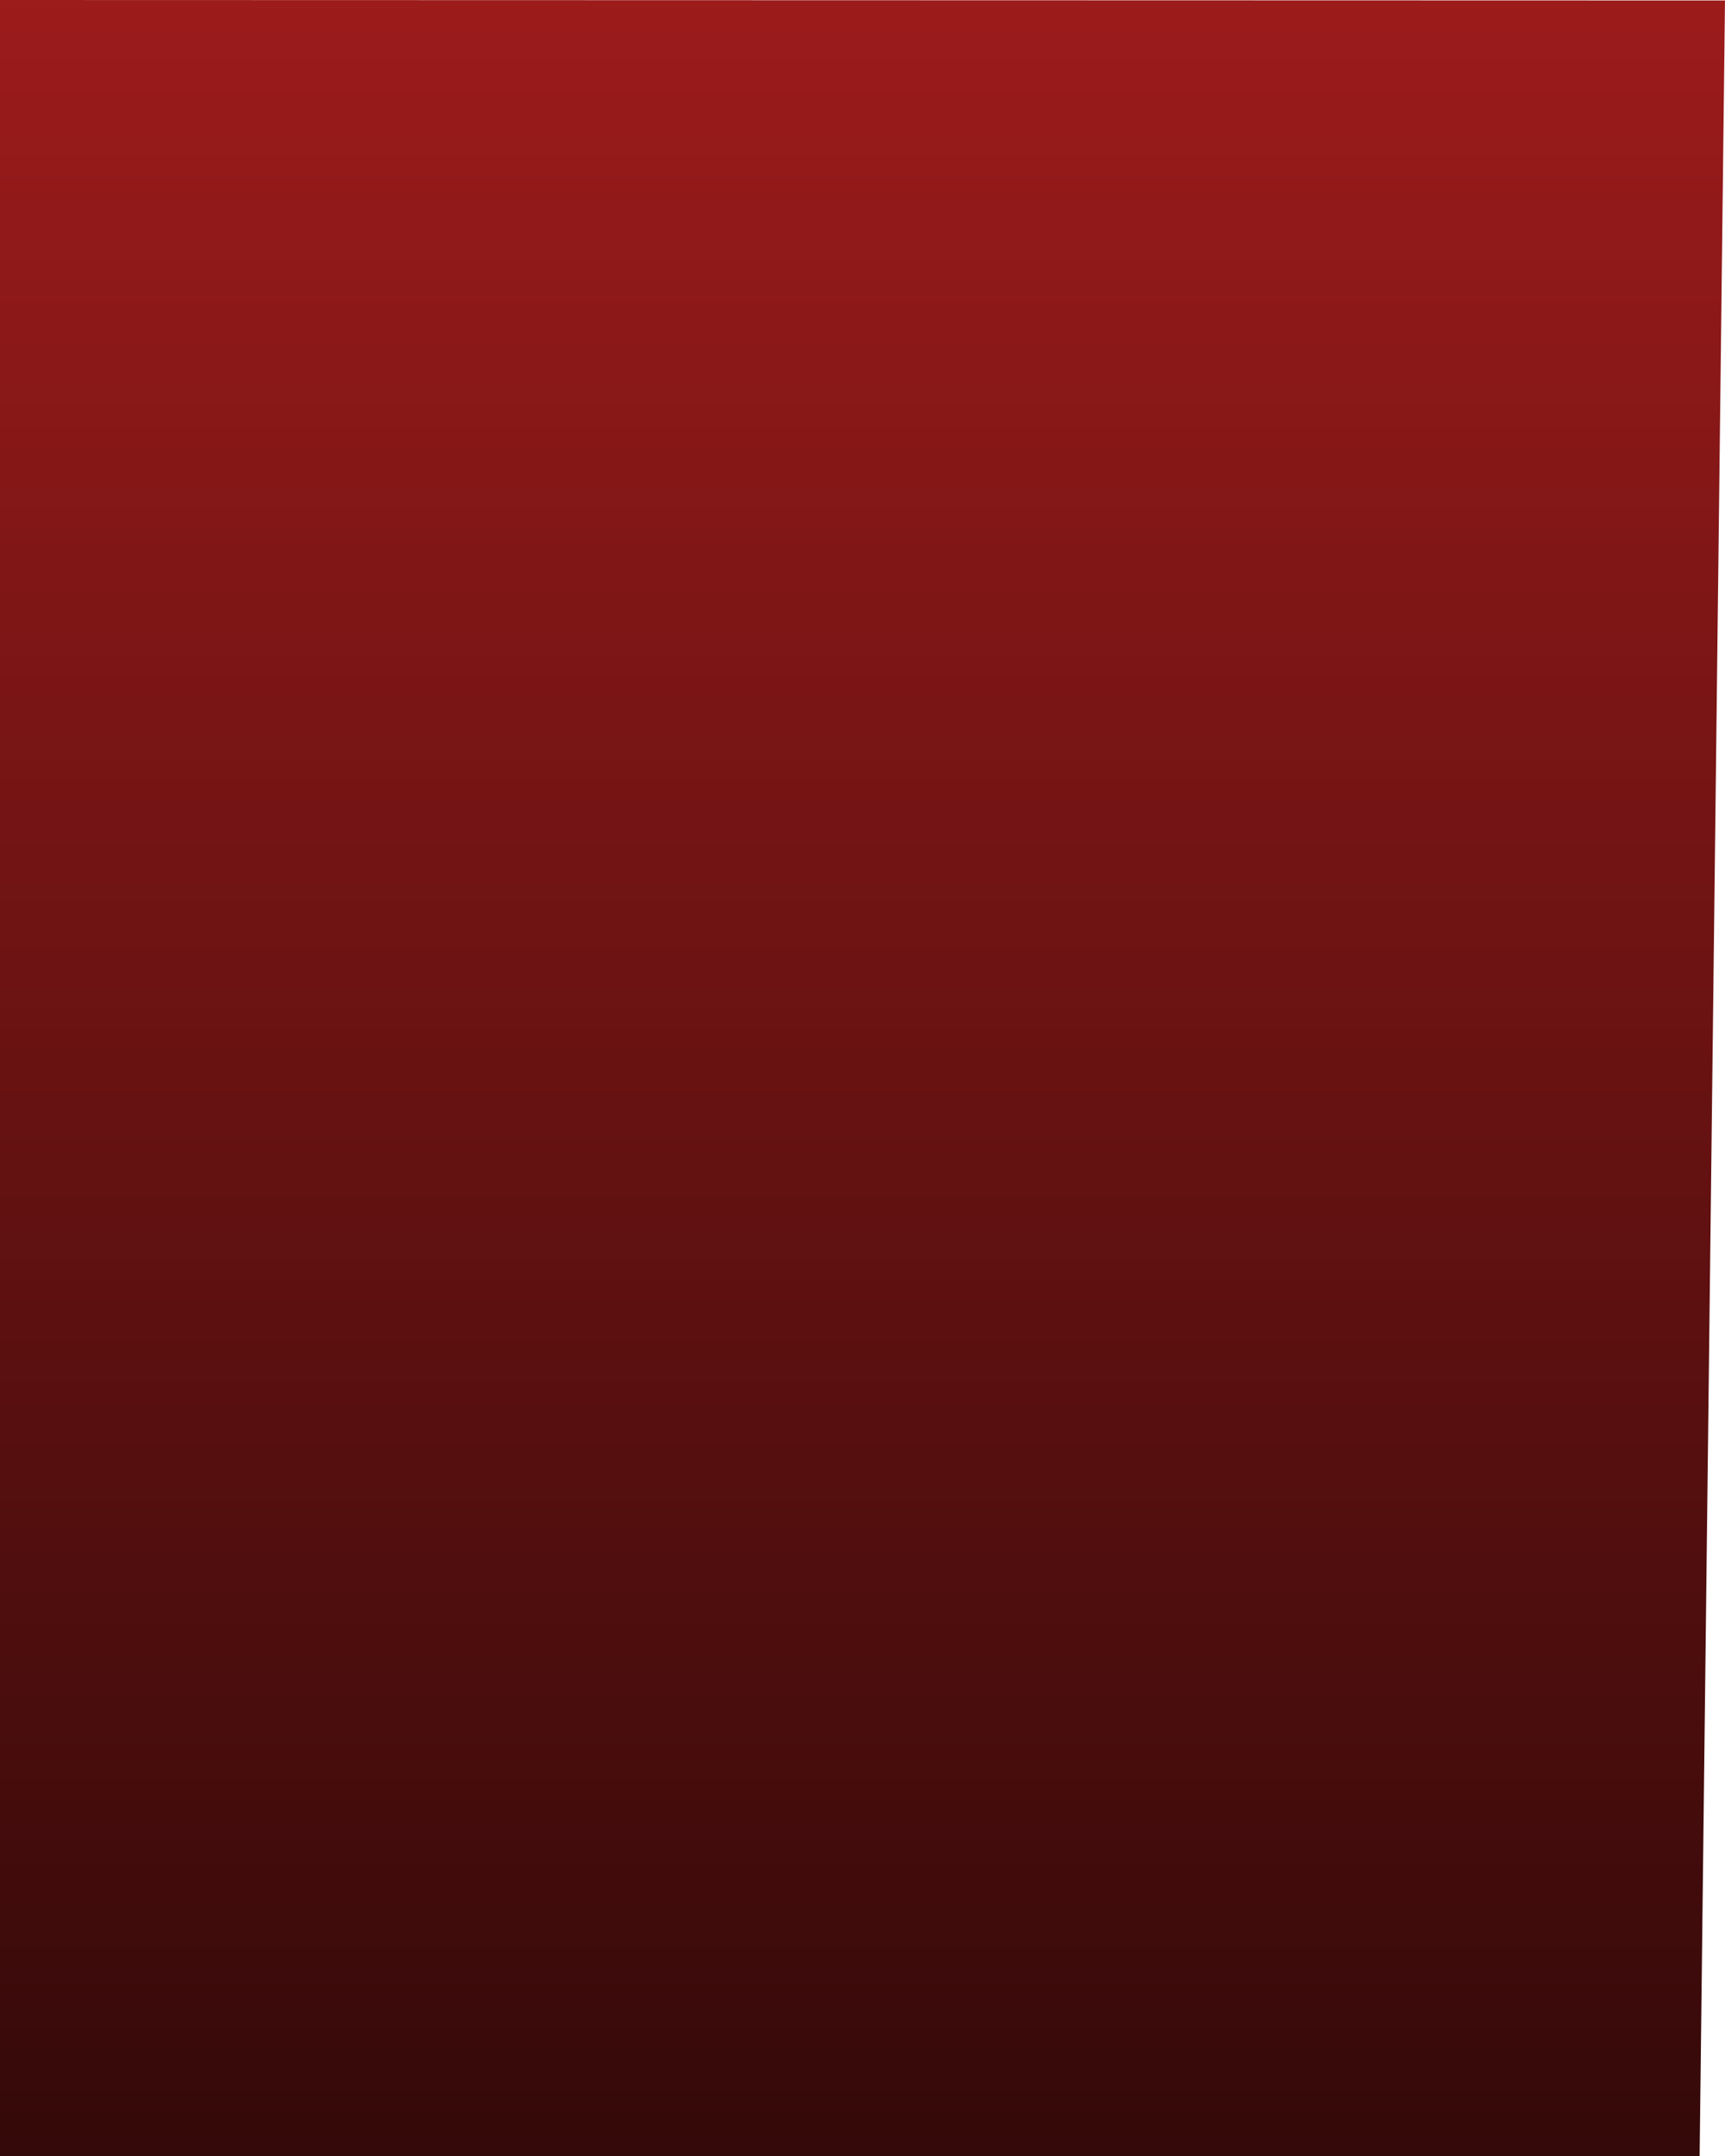 <?xml version="1.0" encoding="UTF-8" standalone="no"?>
<svg xmlns:xlink="http://www.w3.org/1999/xlink" height="680.0px" width="544.0px" xmlns="http://www.w3.org/2000/svg">
  <g transform="matrix(1.0, 0.0, 0.0, 1.0, 0.0, 0.0)">
    <path d="M0.0 0.0 L544.0 0.15 536.0 680.0 0.0 680.0 0.0 0.0" fill="url(#gradient0)" fill-rule="evenodd" stroke="none"/>
  </g>
  <defs>
    <linearGradient gradientTransform="matrix(0.0, 0.625, -0.469, 0.0, 160.8, 511.8)" gradientUnits="userSpaceOnUse" id="gradient0" spreadMethod="pad" x1="-819.2" x2="819.2">
      <stop offset="0.0" stop-color="#9c1b1b"/>
      <stop offset="1.0" stop-color="#000000"/>
    </linearGradient>
  </defs>
</svg>
